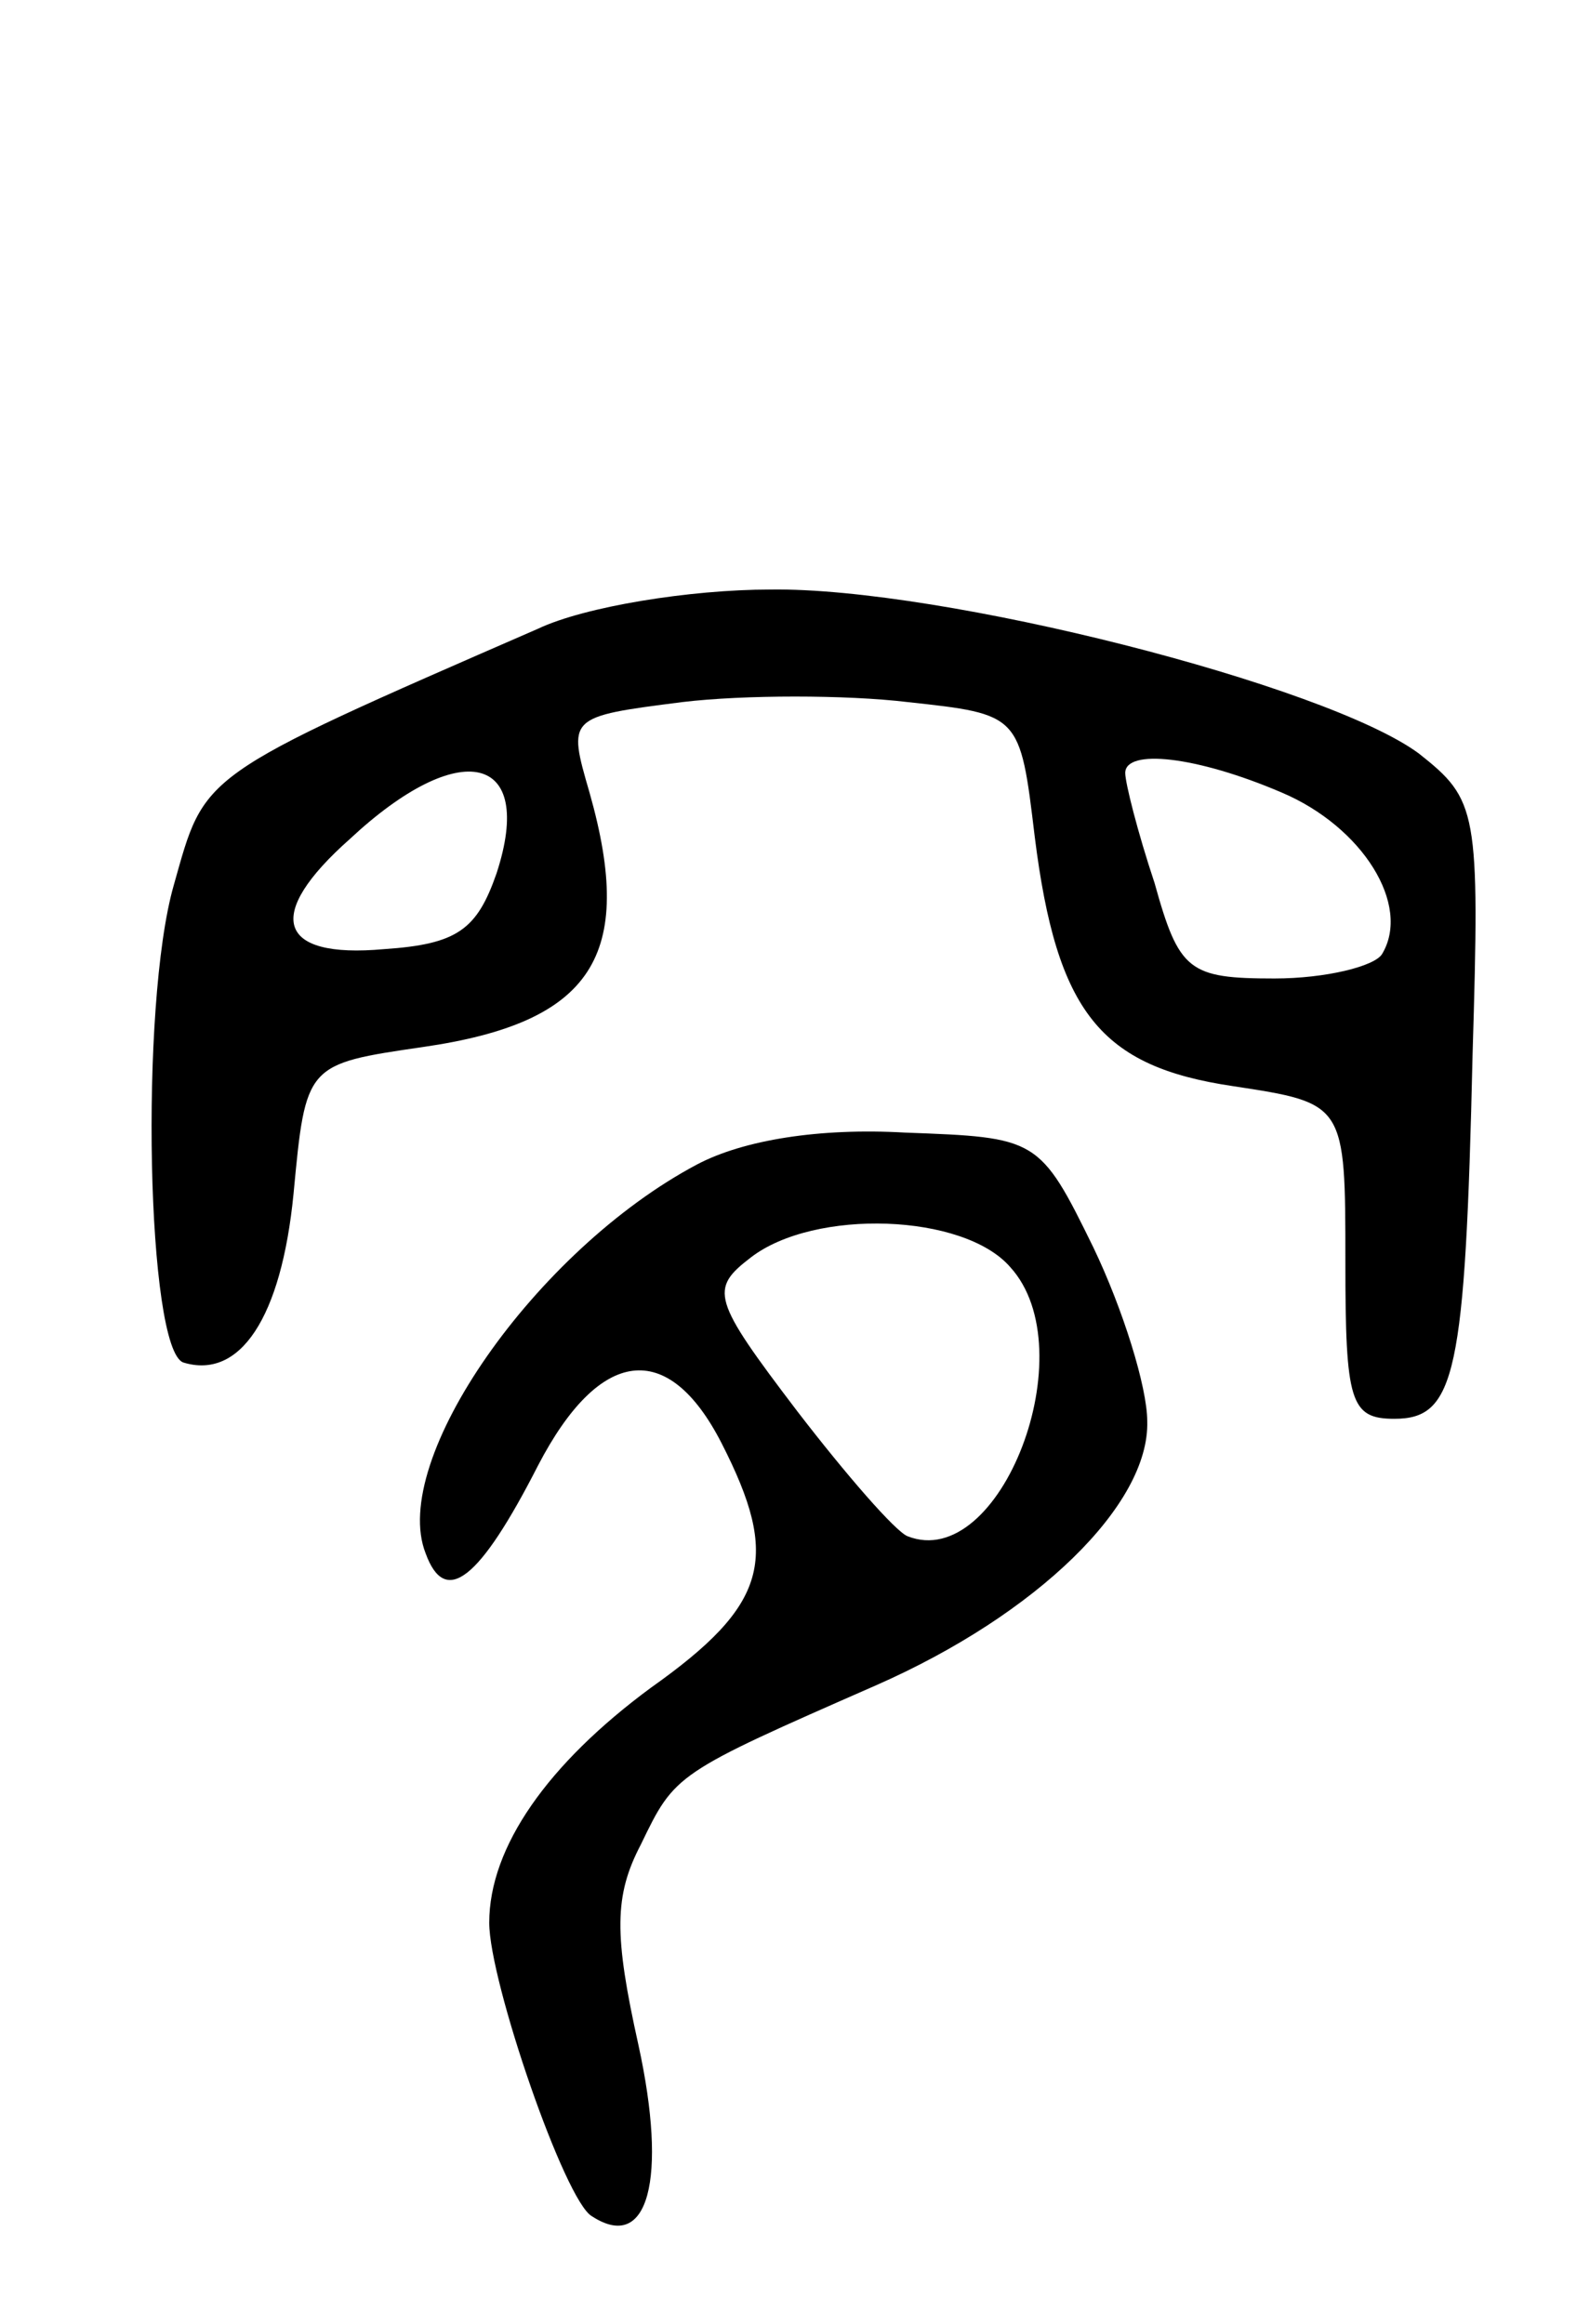 <svg version="1.0" xmlns="http://www.w3.org/2000/svg"
 width="65pt" height="95pt" viewBox="0 0 65 95"
 preserveAspectRatio="xMidYMid meet">
<g transform="translate(0,95) scale(0.1,-0.1)"
fill="#000000" stroke="none">
<path d="M220 693 c-140 -61 -136 -59 -149 -105 -14 -49 -11 -190 4 -195 23
-7 40 18 45 69 5 53 5 53 53 60 69 10 87 37 68 104 -9 31 -9 31 38 37 25 3 67
3 92 0 46 -5 46 -5 52 -55 9 -72 27 -94 81 -102 46 -7 46 -7 46 -72 0 -57 2
-64 20 -64 25 0 29 18 32 149 3 100 2 104 -22 123 -38 28 -195 68 -265 67 -33
0 -76 -7 -95 -16z m-17 -100 c-8 -23 -16 -29 -46 -31 -44 -4 -49 14 -14 45 45
42 76 35 60 -14z m321 33 c33 -14 53 -46 41 -66 -3 -5 -23 -10 -44 -10 -35 0
-39 3 -49 39 -7 21 -12 41 -12 45 0 10 29 7 64 -8z"/>
<path d="M285 474 c-66 -35 -126 -121 -111 -159 8 -22 22 -11 46 36 25 48 53
52 75 9 24 -47 19 -66 -29 -100 -42 -31 -66 -65 -66 -96 0 -24 31 -114 42
-120 23 -15 31 15 19 70 -10 45 -10 61 1 82 14 29 14 29 96 65 66 29 112 74
111 108 0 14 -10 46 -22 71 -22 45 -23 45 -77 47 -35 2 -66 -3 -85 -13z m128
-42 c31 -34 -4 -125 -42 -110 -5 2 -25 25 -45 51 -35 46 -36 50 -19 63 26 20
87 18 106 -4z"/>
</g>
</svg>
